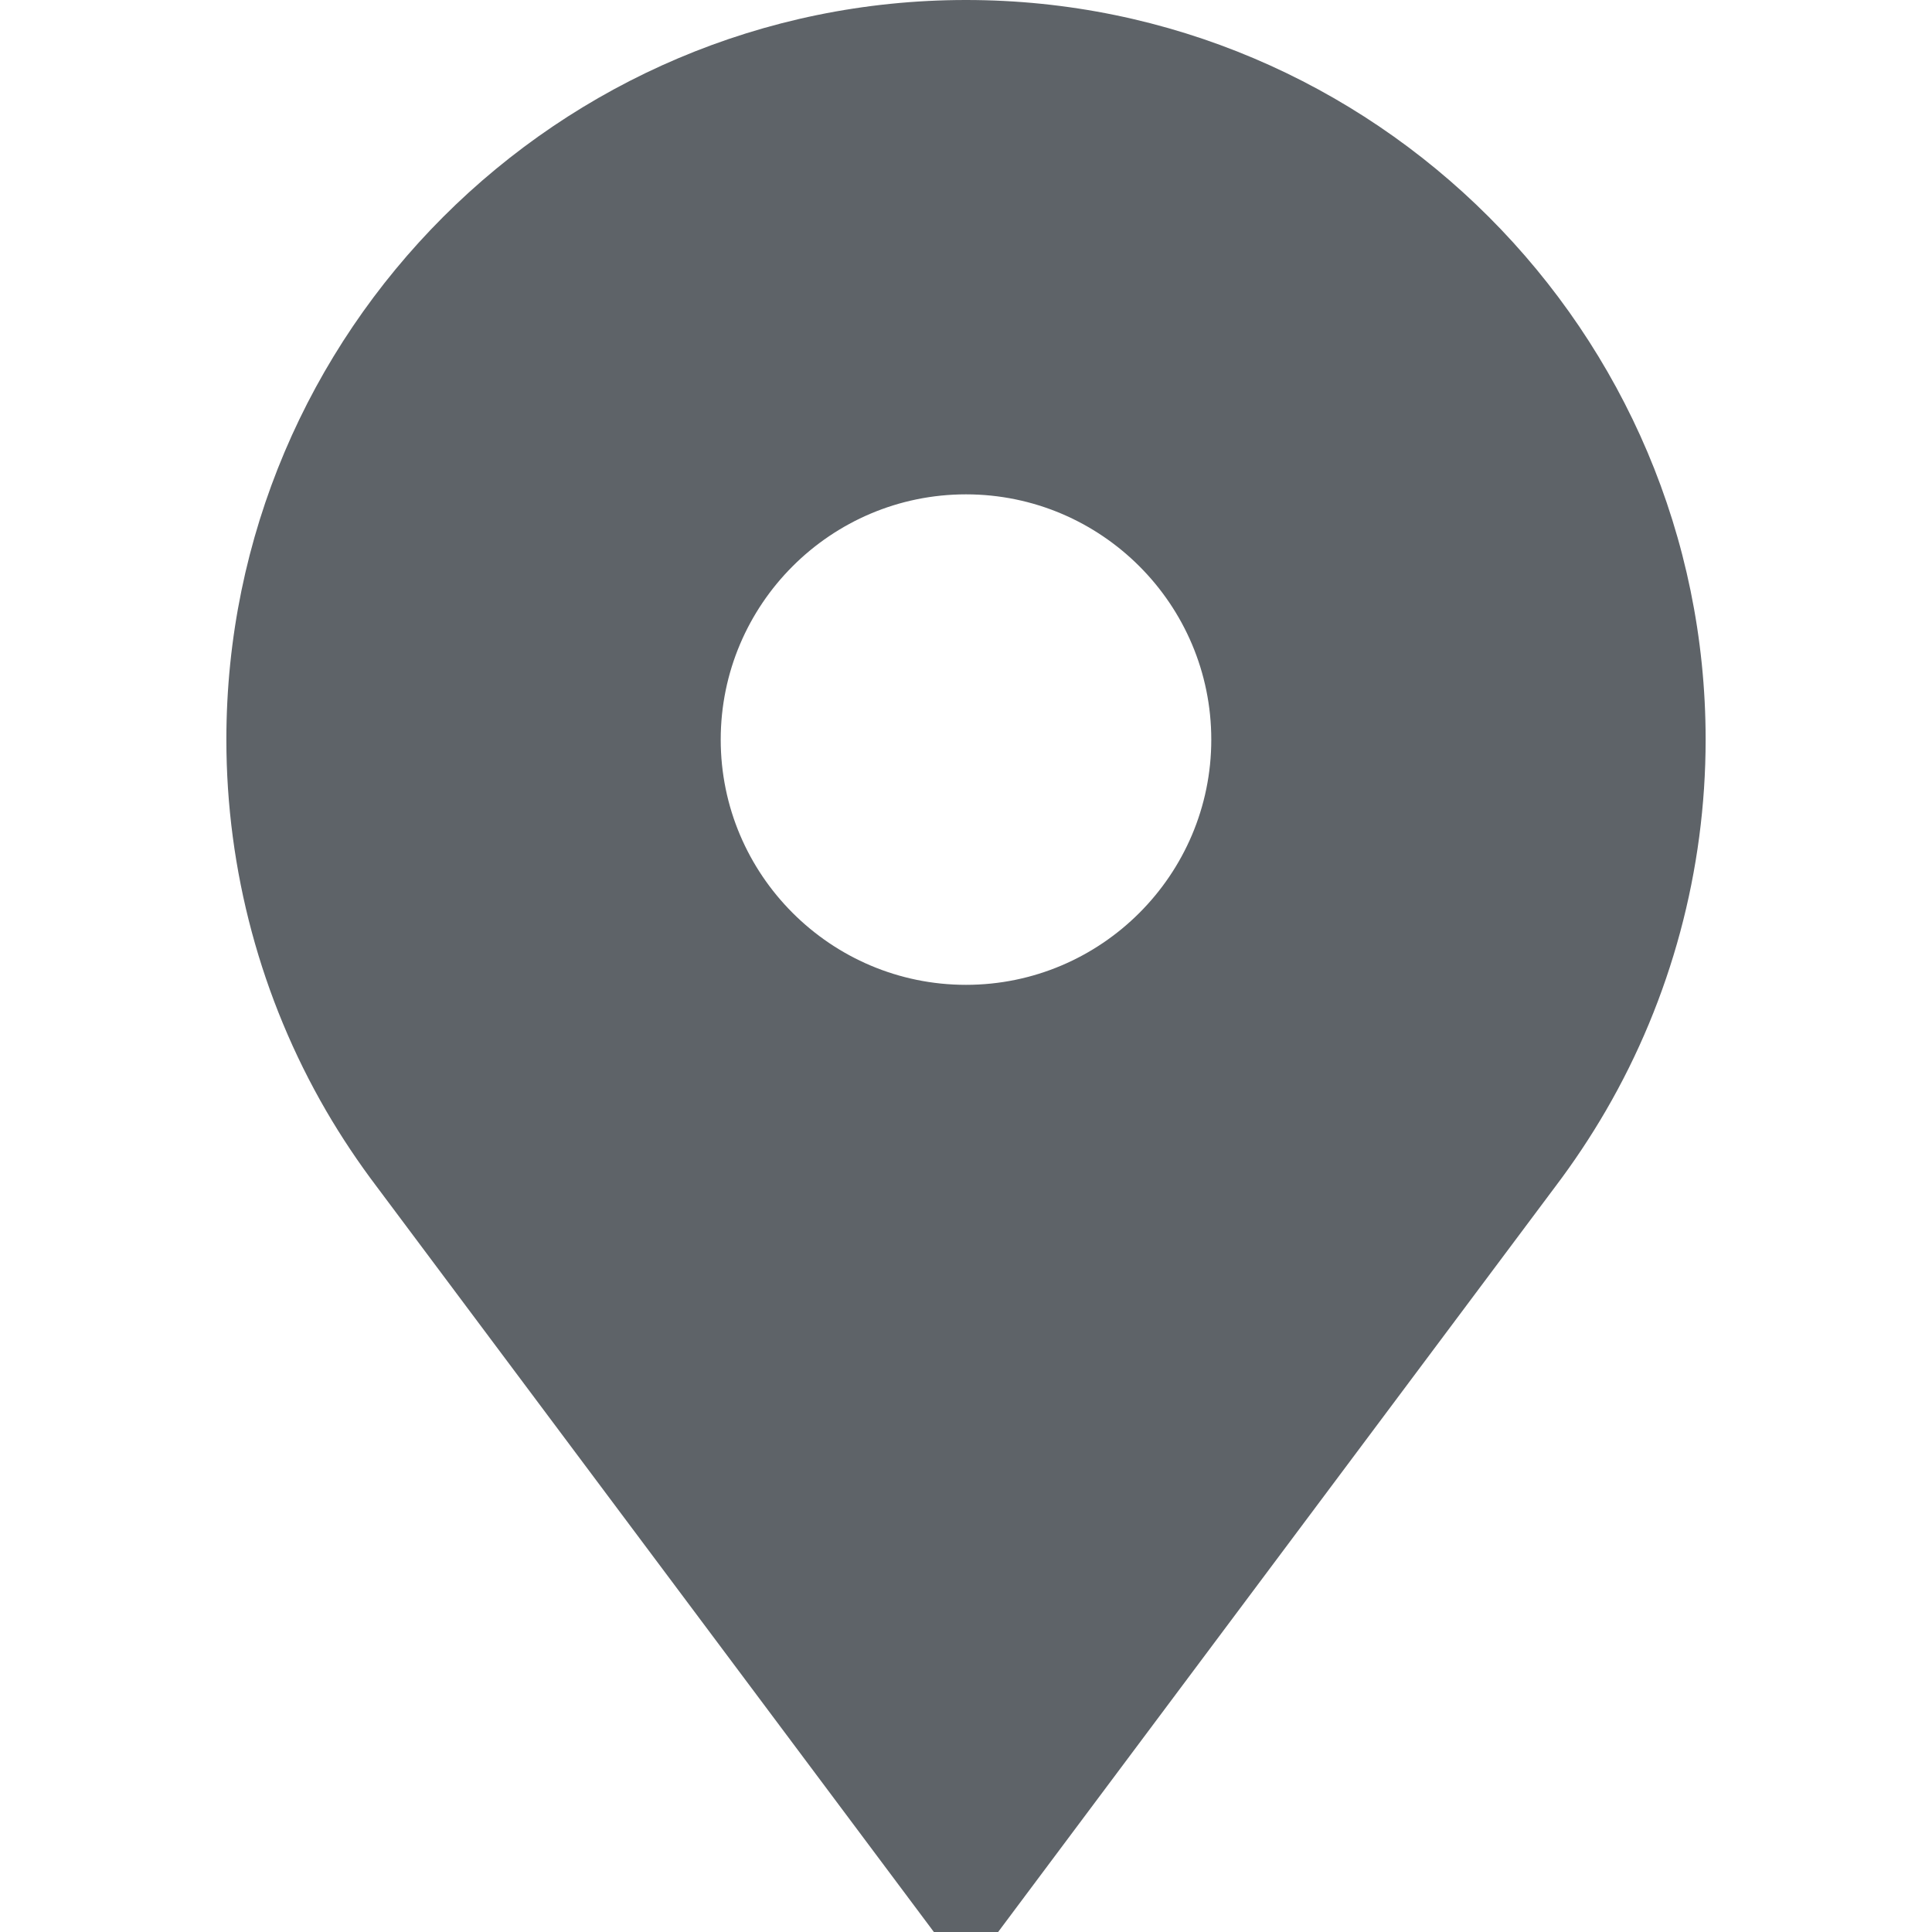 <svg width="24" height="24" viewBox="0 0 24 24" fill="none" xmlns="http://www.w3.org/2000/svg">
<path d="M12 0C6.934 0 2.812 4.121 2.812 9.188C2.812 10.809 3.241 12.403 4.051 13.798C4.24 14.123 4.452 14.44 4.679 14.74L11.601 24H12.399L19.321 14.74C19.548 14.44 19.759 14.123 19.948 13.798C20.759 12.403 21.188 10.809 21.188 9.188C21.188 4.121 17.066 0 12 0ZM12 12.234C10.32 12.234 8.953 10.867 8.953 9.188C8.953 7.507 10.32 6.141 12 6.141C13.68 6.141 15.047 7.507 15.047 9.188C15.047 10.867 13.68 12.234 12 12.234Z" fill="#5E6368"/>
</svg>
